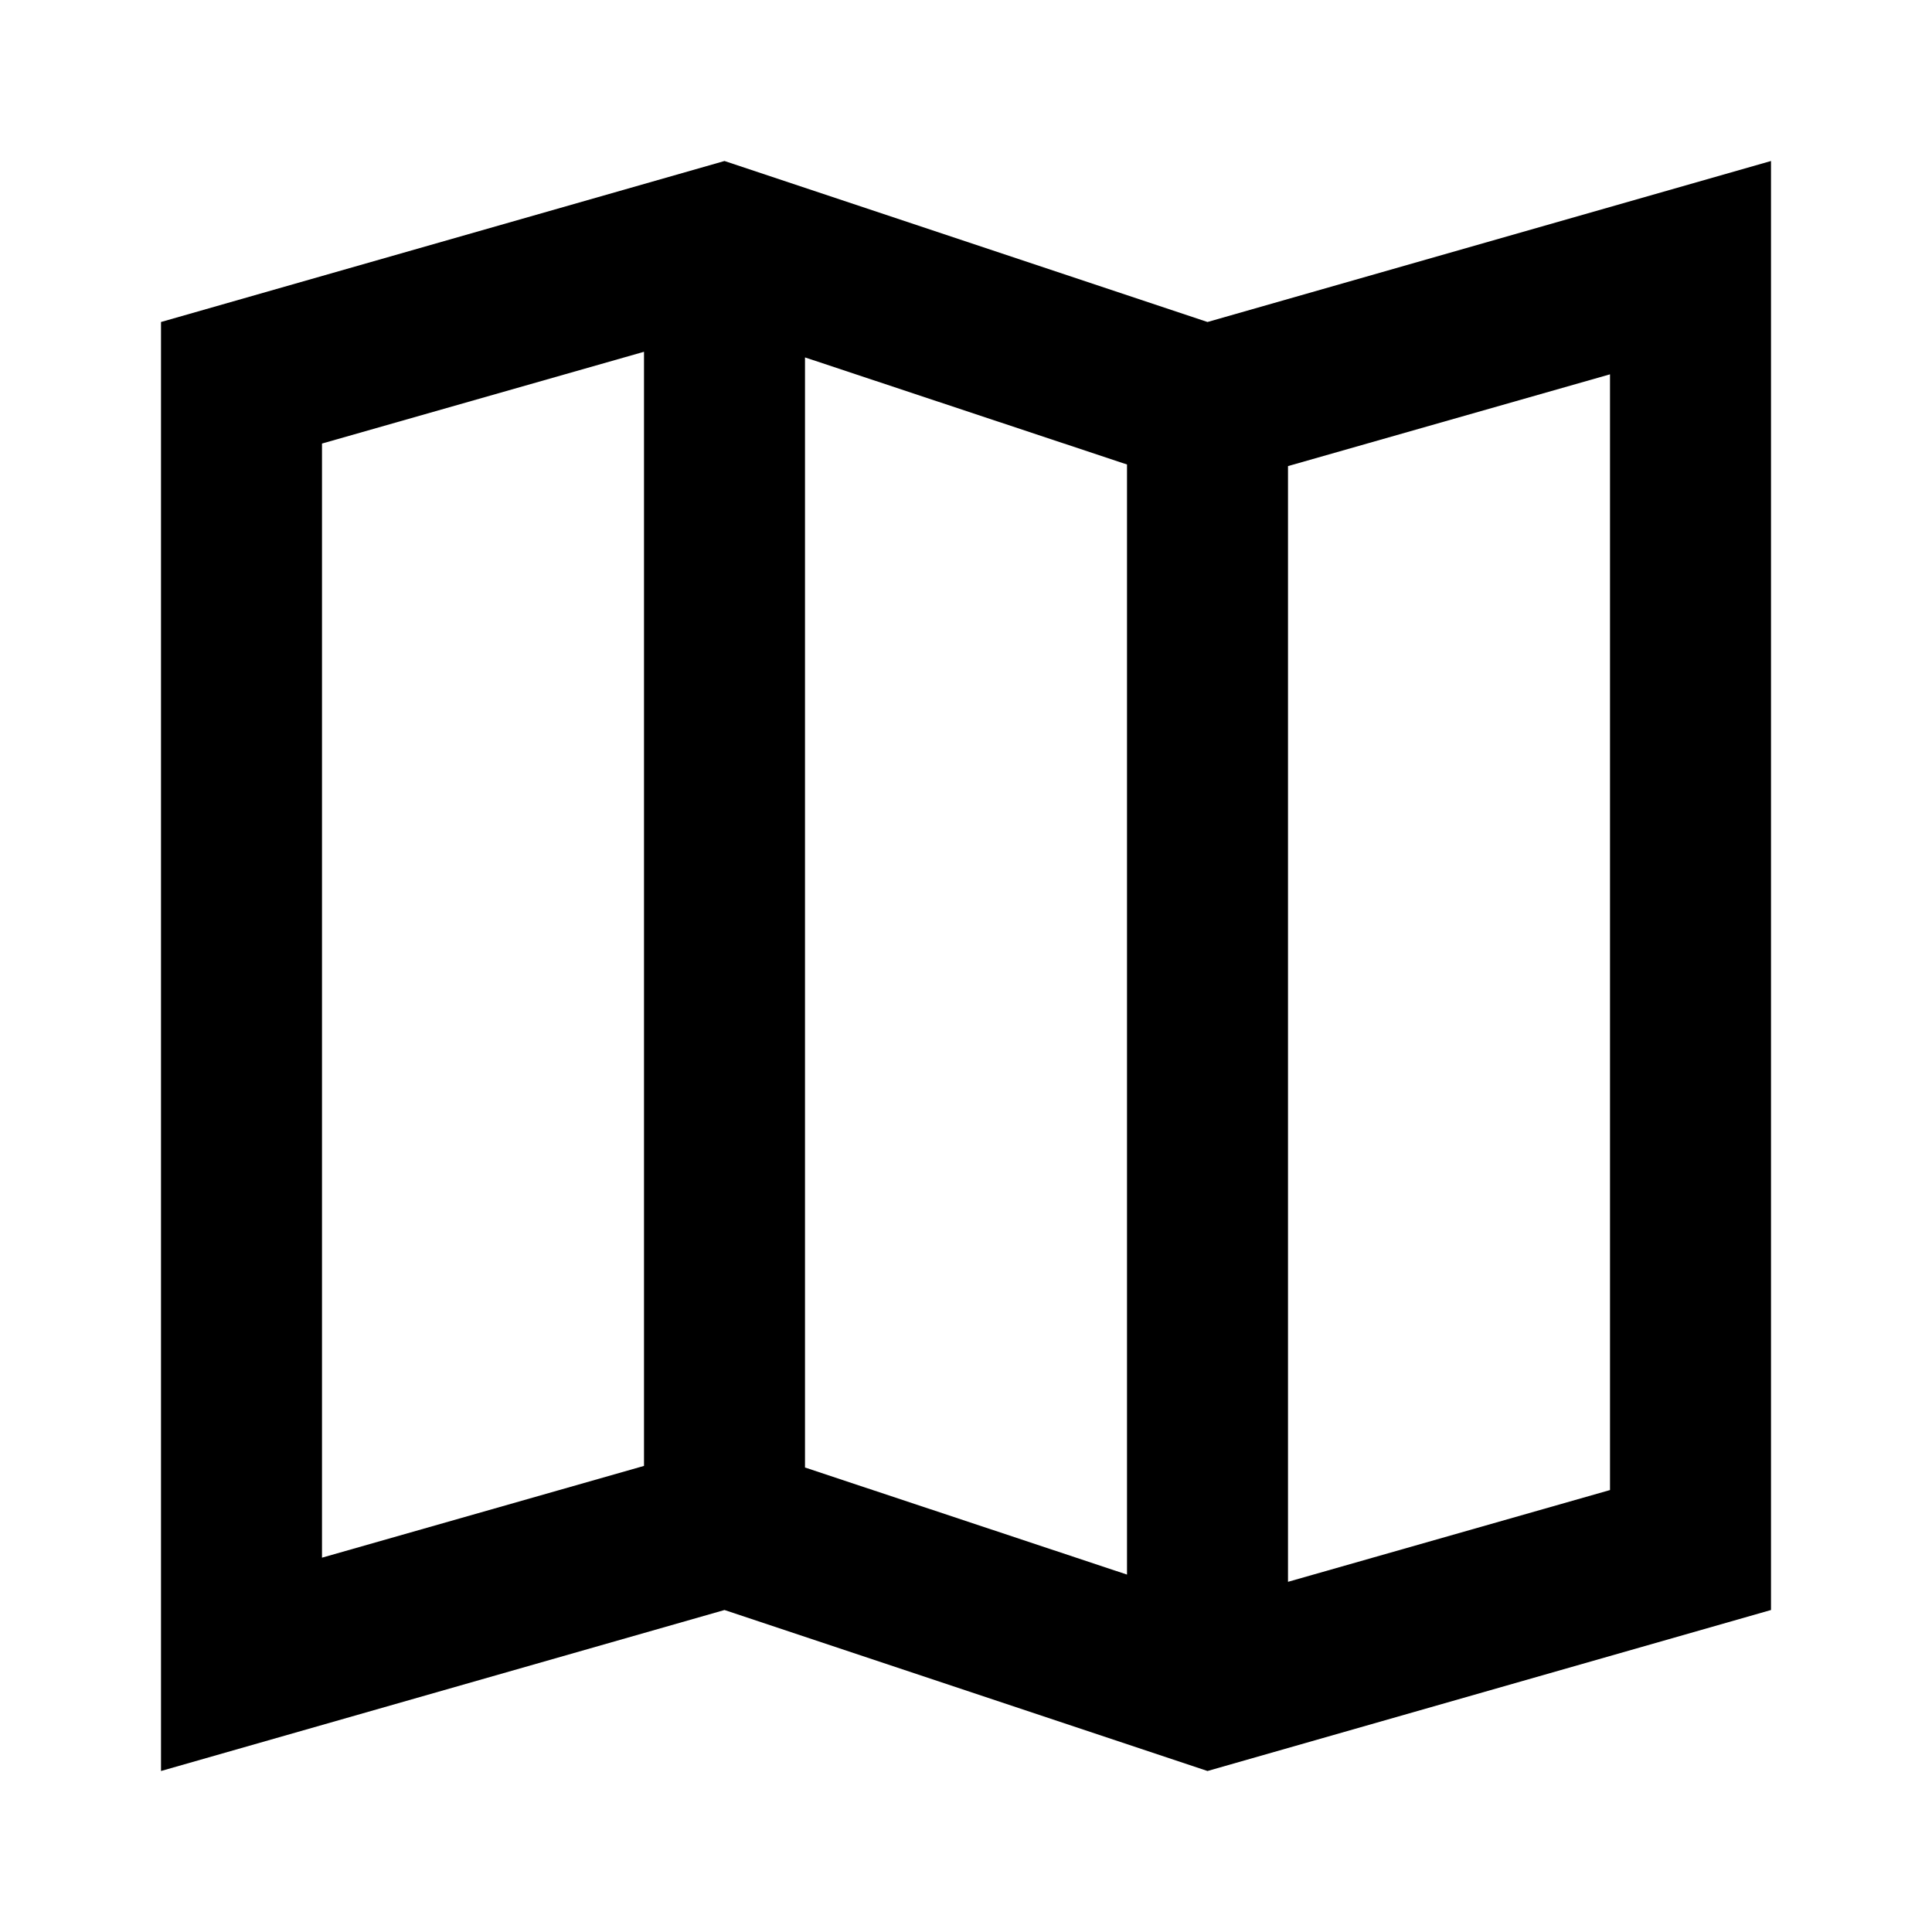 <svg id="Layer_1" data-name="Layer 1" xmlns="http://www.w3.org/2000/svg" viewBox="0 0 24 24"><title>Map</title><path d="M9,2,2,4V22l7-2,6,2,7-2V2L15,4Zm1,2.44,4,1.33V19.56l-4-1.33ZM4,5.51,8,4.37V18.21L4,19.35Zm16,13-4,1.14V5.79l4-1.14Z"/></svg>